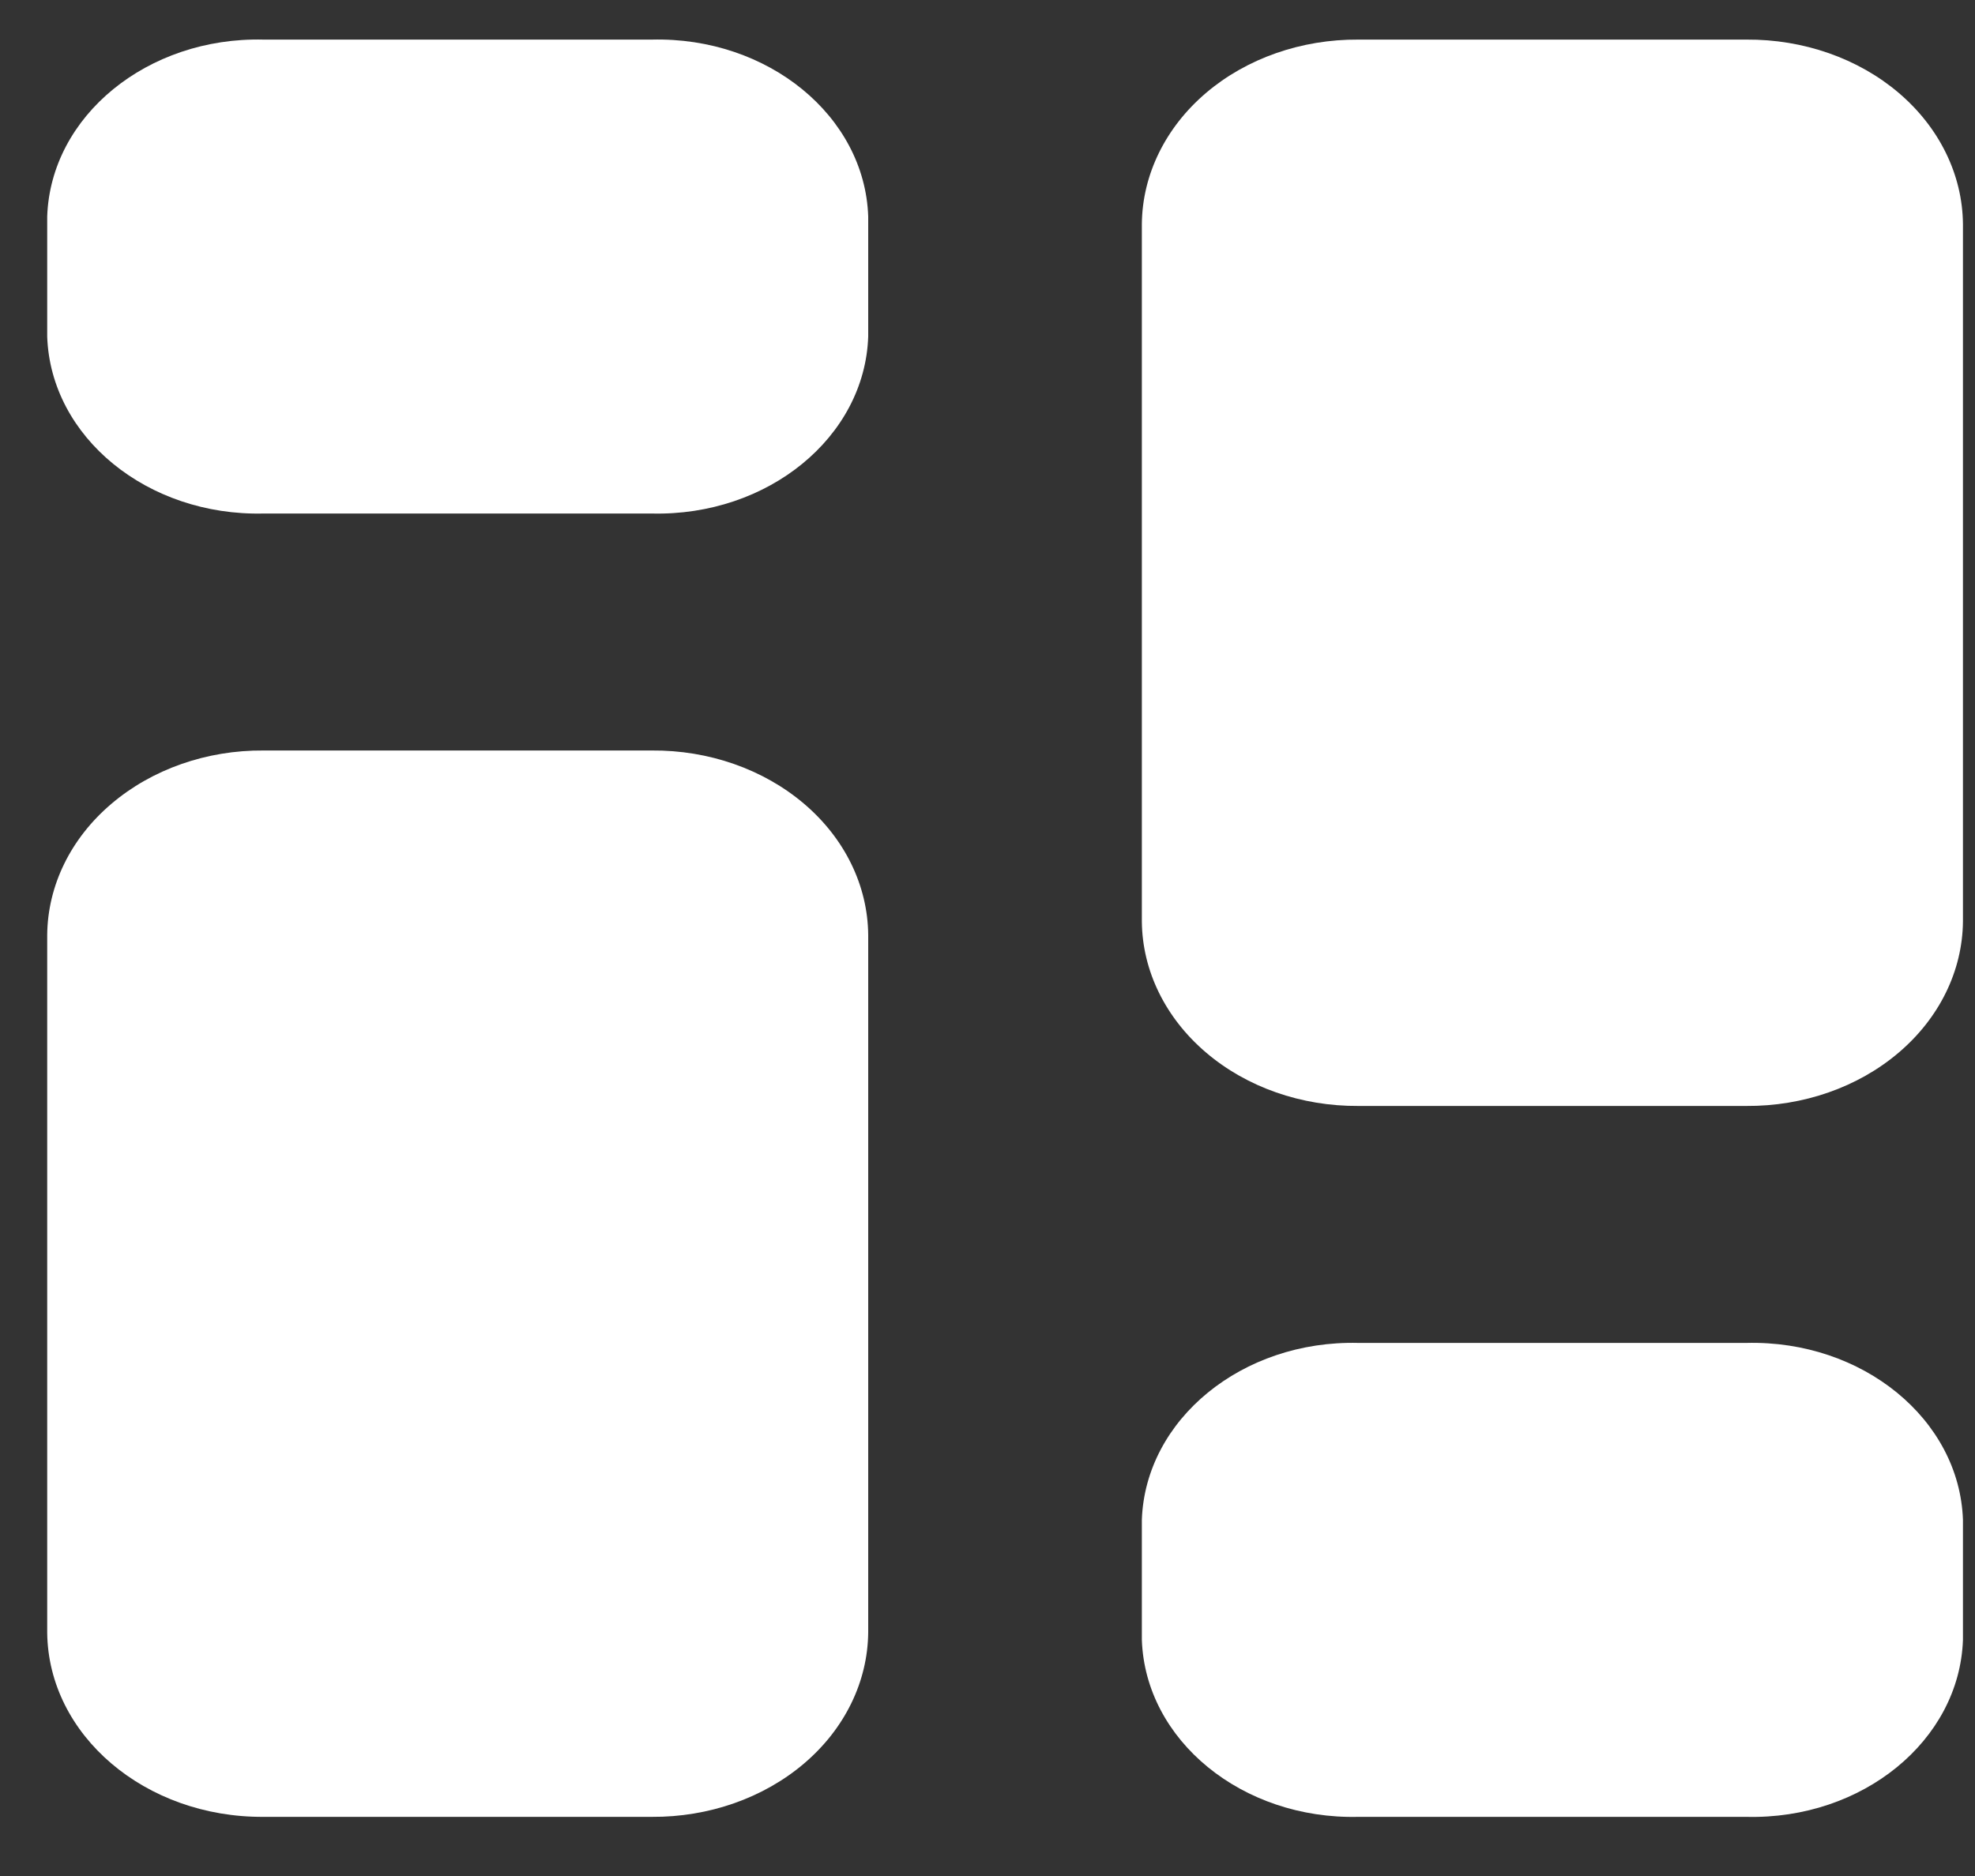 <svg width="20" height="19" viewBox="0 0 20 19" fill="none" xmlns="http://www.w3.org/2000/svg">
<rect x="0" y="0" width="20" height="19" fill="#333333" stroke="none"/>
<path fill-rule="evenodd" clip-rule="evenodd" d="M6.6 7.601H2.67C2.094 7.596 1.539 7.791 1.128 8.141C0.716 8.491 0.483 8.968 0.478 9.468V16.535C0.489 17.574 1.47 18.409 2.67 18.401H6.6C7.177 18.405 7.732 18.21 8.143 17.86C8.554 17.51 8.787 17.033 8.792 16.533V9.468C8.787 8.968 8.554 8.491 8.143 8.141C7.732 7.791 7.177 7.596 6.6 7.601Z" fill="white"/>
<path fill-rule="evenodd" clip-rule="evenodd" d="M6.6 0.401H2.67C1.494 0.372 0.513 1.174 0.478 2.192V3.409C0.513 4.428 1.494 5.229 2.67 5.201H6.6C7.776 5.229 8.757 4.428 8.792 3.409V2.192C8.757 1.174 7.776 0.372 6.6 0.401Z" fill="white"/>
<path fill-rule="evenodd" clip-rule="evenodd" d="M13.756 11.201H17.684C18.261 11.205 18.816 11.011 19.227 10.661C19.639 10.311 19.873 9.833 19.878 9.334V2.268C19.873 1.769 19.639 1.291 19.228 0.941C18.817 0.591 18.262 0.397 17.685 0.401H13.756C13.179 0.397 12.624 0.591 12.213 0.941C11.802 1.291 11.568 1.769 11.563 2.268V9.334C11.568 9.833 11.802 10.31 12.213 10.66C12.624 11.011 13.179 11.205 13.756 11.201Z" fill="white"/>
<path fill-rule="evenodd" clip-rule="evenodd" d="M13.756 18.401H17.684C18.861 18.43 19.842 17.628 19.878 16.609V15.392C19.842 14.374 18.861 13.572 17.685 13.601H13.756C12.58 13.572 11.599 14.374 11.563 15.392V16.608C11.598 17.627 12.579 18.429 13.756 18.401Z" fill="white"/>
</svg>
